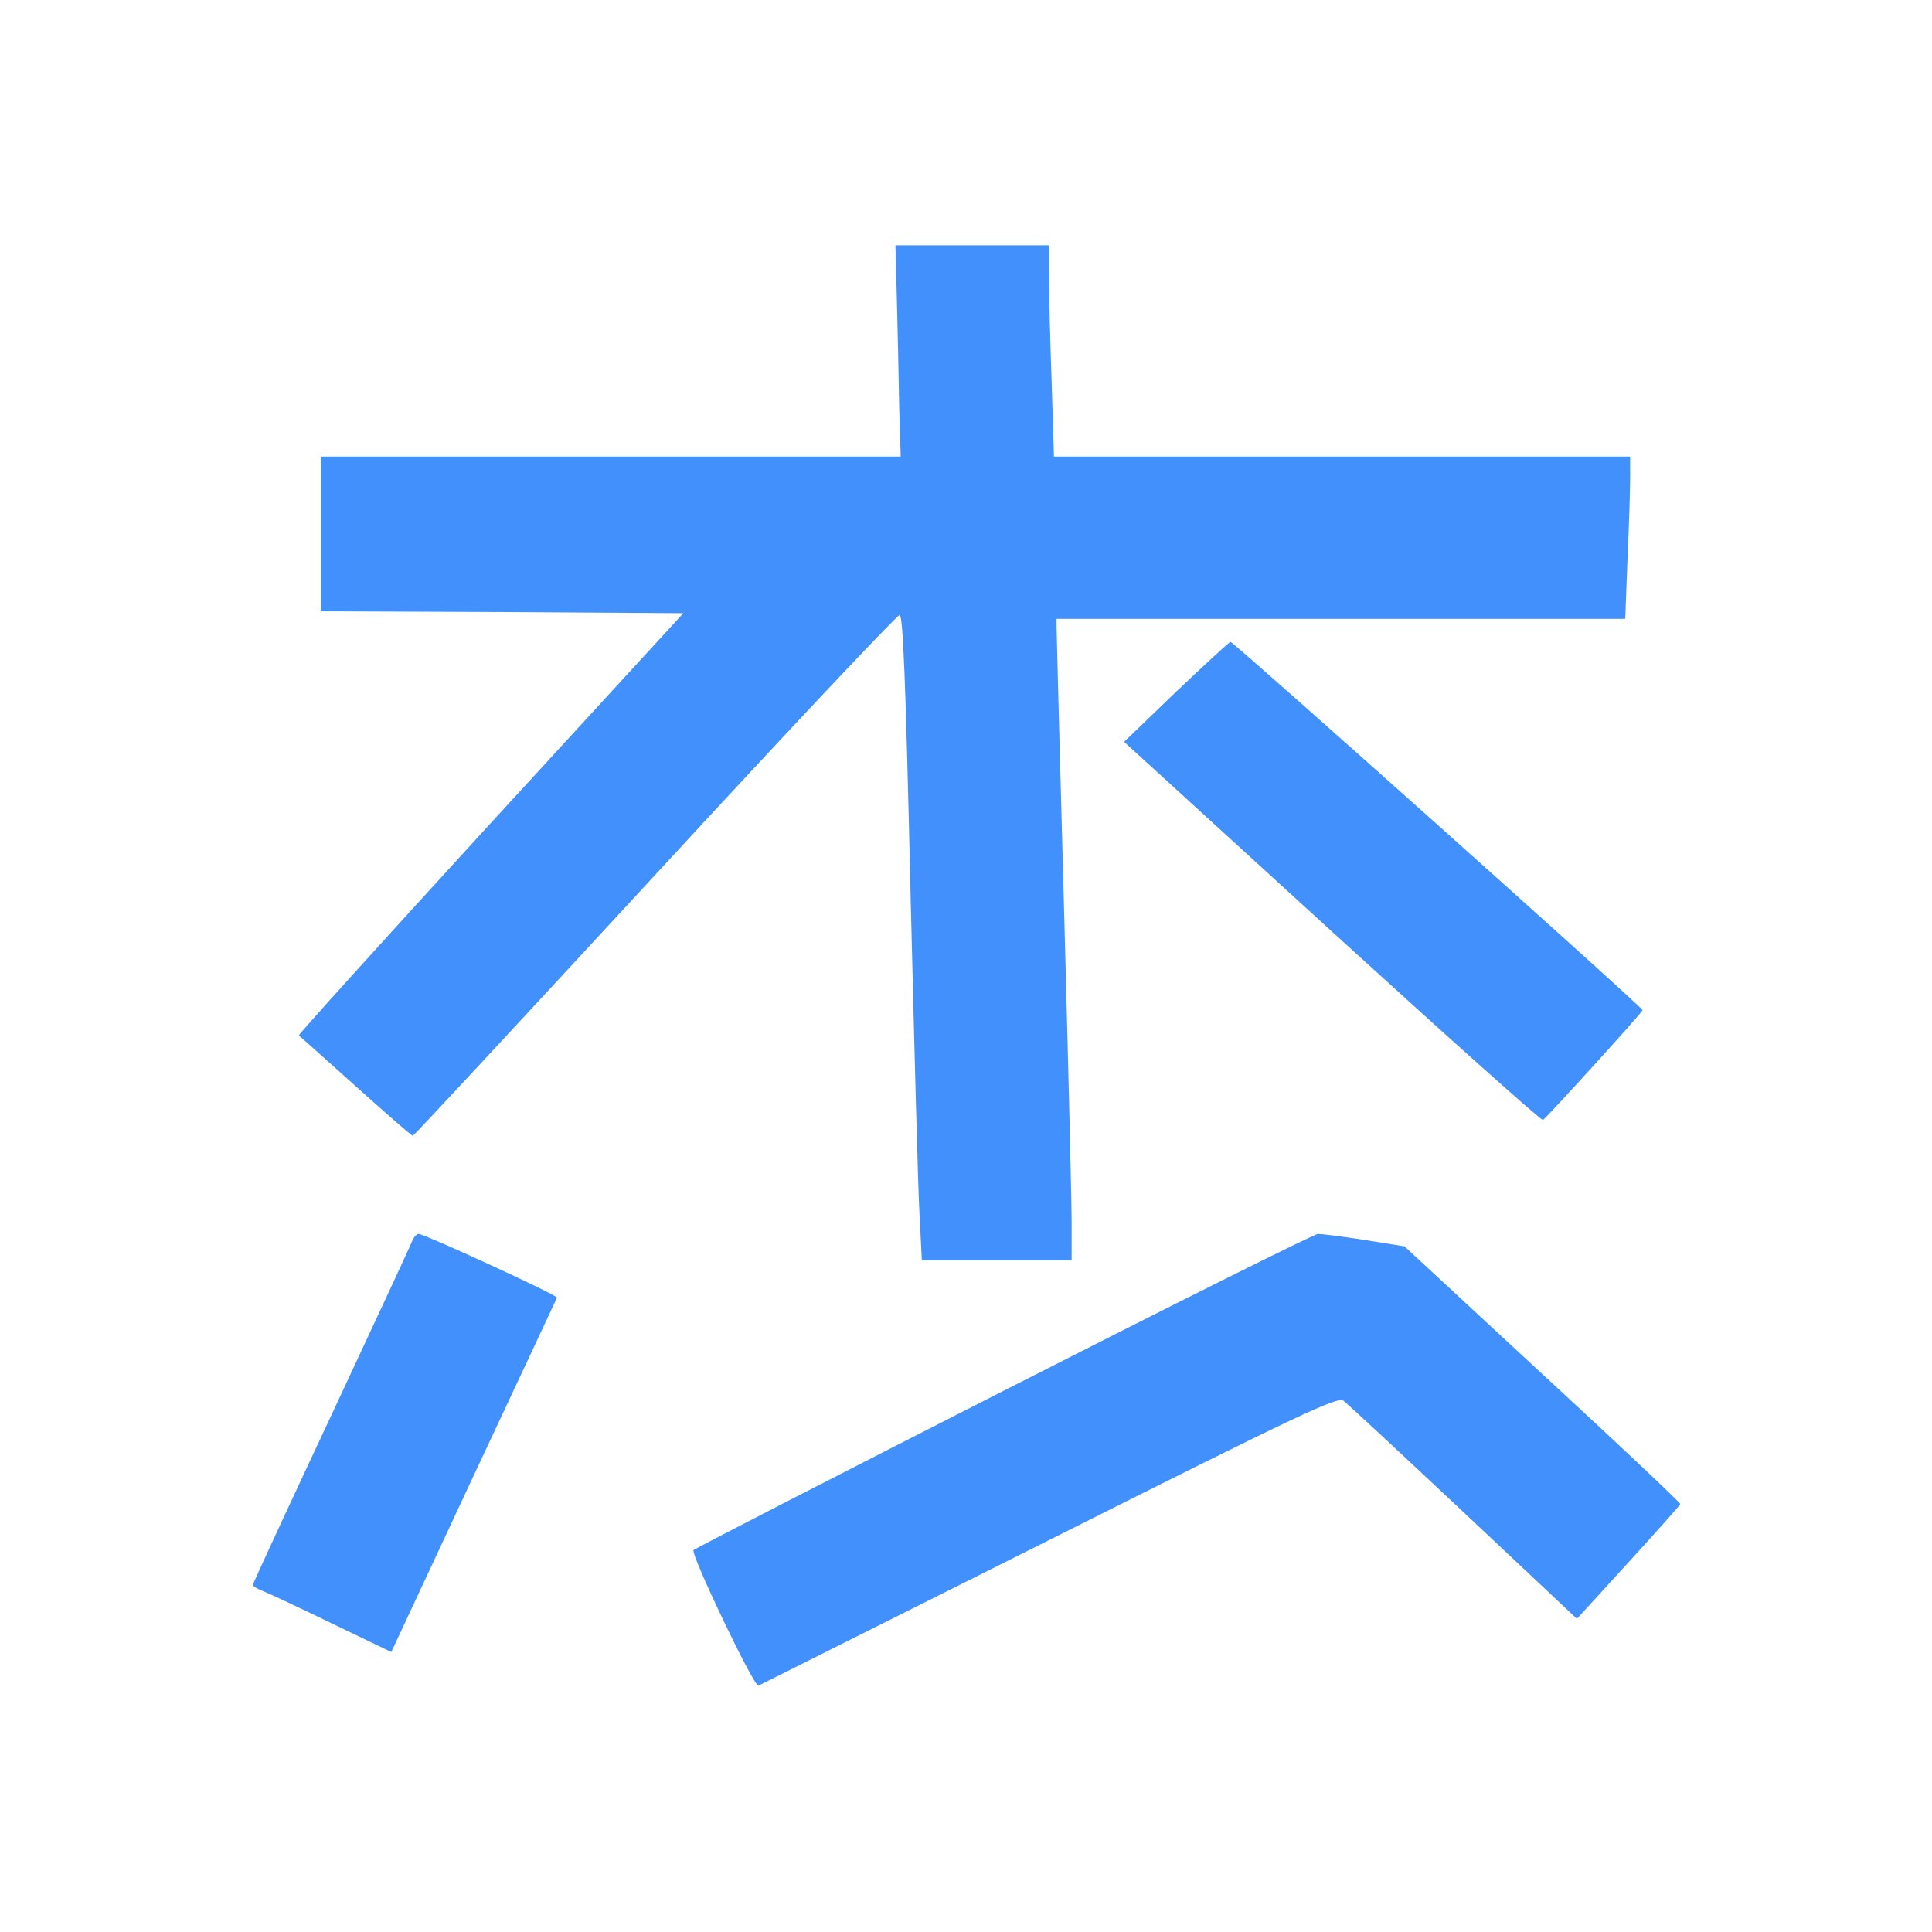 <?xml version="1.0" standalone="no"?>
<!DOCTYPE svg PUBLIC "-//W3C//DTD SVG 20010904//EN"
 "http://www.w3.org/TR/2001/REC-SVG-20010904/DTD/svg10.dtd">
<svg version="1.0" xmlns="http://www.w3.org/2000/svg"
 width="512pt" height="512pt" viewBox="0 0 512 512"
 preserveAspectRatio="xMidYMid meet">

<g transform="translate(0,512) scale(0.1,-0.1)"
fill="#4190fb" stroke="none">
<path d="M2377 4318 c2 -84 5 -210 6 -280 l4 -128 -769 0 -768 0 0 -205 0
-205 480 -2 481 -3 -512 -558 c-281 -307 -509 -559 -507 -561 1 -1 69 -61 150
-134 81 -73 149 -132 152 -132 3 0 291 311 641 690 350 380 642 690 649 690 9
0 16 -165 29 -737 10 -406 20 -791 24 -855 l6 -118 198 0 199 0 0 98 c0 53 -9
426 -20 827 -11 402 -20 740 -20 753 l0 22 753 0 754 0 6 158 c4 86 7 183 7
215 l0 57 -763 0 -764 0 -6 197 c-4 108 -7 234 -7 280 l0 83 -203 0 -204 0 4
-152z"/>
<path d="M3117 3287 l-138 -133 551 -503 c303 -276 554 -501 559 -499 7 3 260
281 264 291 3 5 -1085 977 -1092 976 -3 0 -68 -60 -144 -132z"/>
<path d="M1091 1828 c-5 -13 -102 -221 -215 -463 -113 -241 -206 -442 -206
-445 0 -3 12 -11 28 -17 15 -6 97 -44 183 -86 l156 -75 218 467 c120 256 220
469 221 472 3 6 -351 169 -367 169 -5 0 -14 -10 -18 -22z"/>
<path d="M2661 1435 c-448 -228 -818 -418 -823 -423 -9 -9 161 -365 172 -359
3 1 349 175 769 385 671 337 765 381 781 370 10 -7 153 -140 318 -295 l301
-283 136 149 c75 82 137 152 138 155 1 3 -163 158 -365 344 l-366 339 -106 17
c-57 9 -113 16 -123 16 -10 0 -384 -187 -832 -415z"/>
</g>
</svg>
